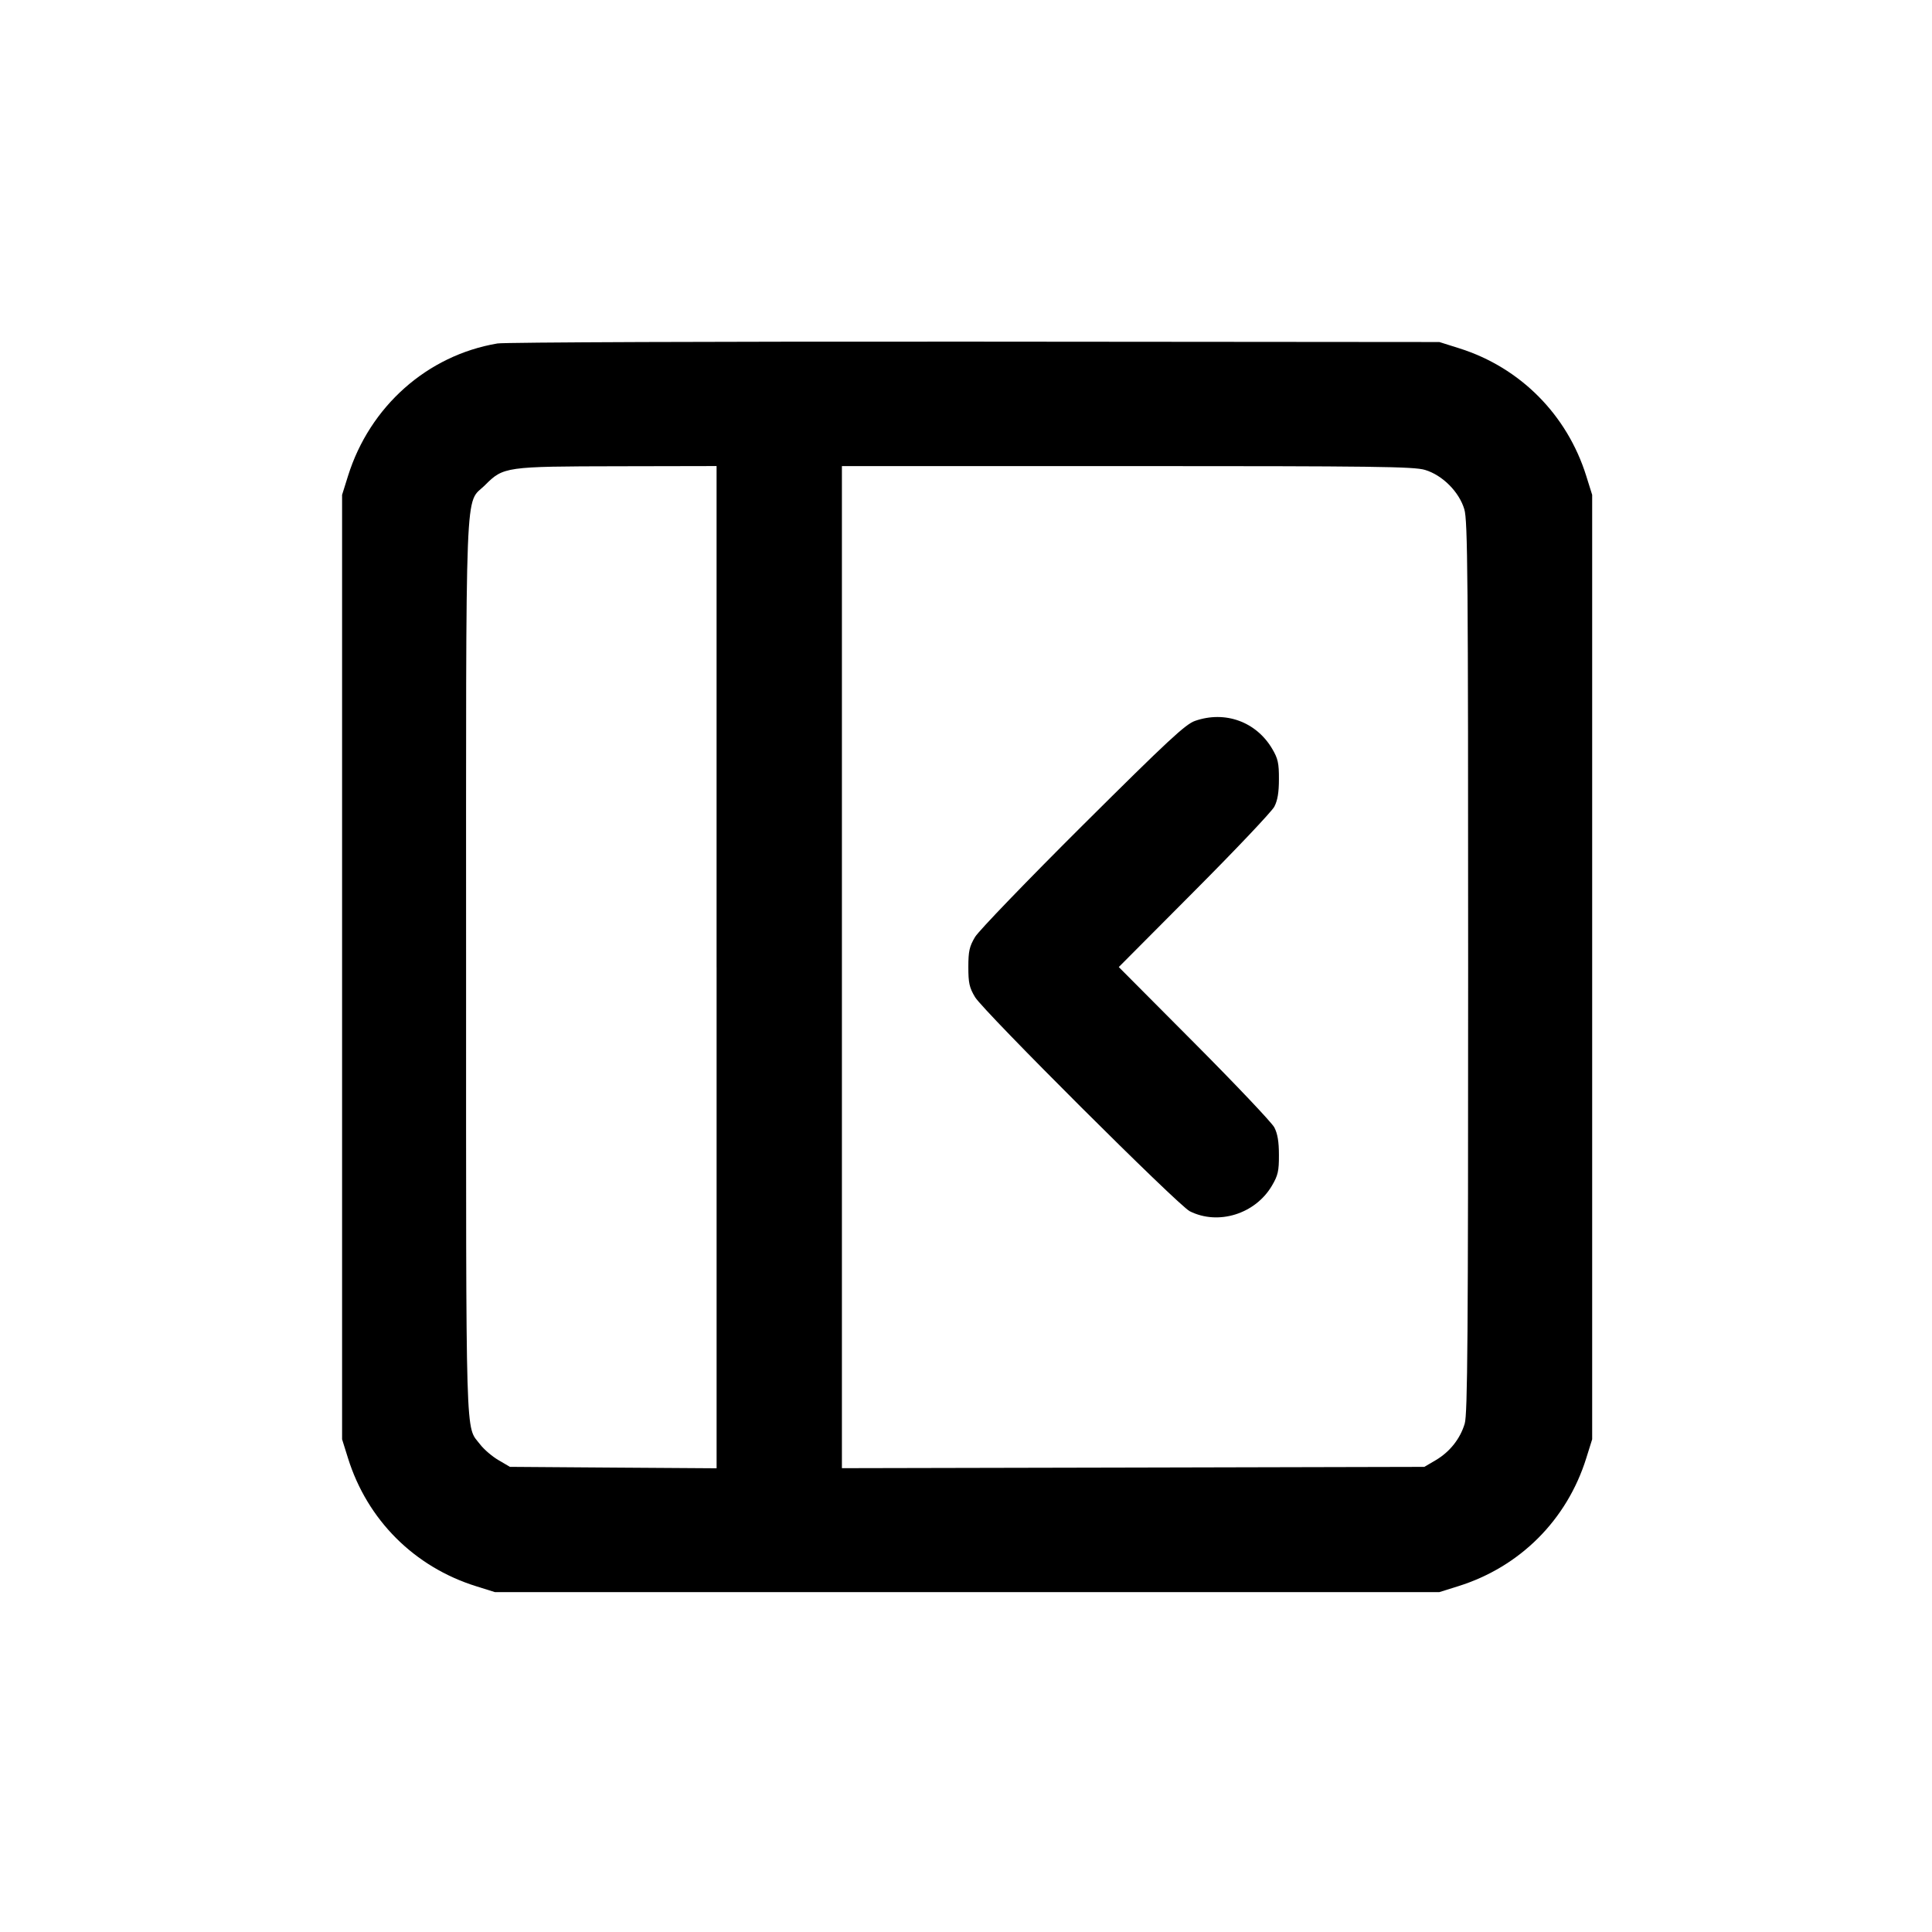 <svg xmlns="http://www.w3.org/2000/svg" viewBox="0 0 24 24"><g transform="translate(-0,2.675) scale(0.265) translate(-1404.51,-625.541)"><path d="M1427.824,631.548c-3.285,0.555 -5.983,2.95 -7.002,6.215l-0.276,0.881v22.136v22.136l0.276,0.881c0.904,2.898 3.109,5.102 6.007,6.007l0.881,0.276h22.136h22.136l0.881,-0.276c2.898,-0.904 5.102,-3.109 6.007,-6.007l0.276,-0.881v-22.136v-22.136l-0.276,-0.881c-0.895,-2.871 -3.094,-5.085 -5.945,-5.986l-0.942,-0.297l-21.784,-0.018c-11.981,-0.009 -22.051,0.029 -22.374,0.085M1438.102,660.786v23.489l-4.844,-0.032l-4.844,-0.035l-0.54,-0.317c-0.297,-0.173 -0.681,-0.505 -0.854,-0.731c-0.702,-0.922 -0.661,0.505 -0.661,-22.315c0,-23.536 -0.073,-21.698 0.892,-22.661c0.857,-0.857 0.954,-0.872 6.241,-0.881l4.609,-0.009v23.492M1471.306,637.473c0.819,0.244 1.603,1.028 1.847,1.847c0.159,0.528 0.179,3.127 0.179,21.464c0,17.339 -0.026,20.953 -0.161,21.399c-0.214,0.713 -0.699,1.321 -1.353,1.709l-0.54,0.317l-13.651,0.032l-13.651,0.029v-23.486v-23.489h13.367c11.623,0 13.443,0.023 13.966,0.179M1460.531,649.239c-0.446,0.153 -1.268,0.916 -5.264,4.891c-2.604,2.592 -4.876,4.95 -5.05,5.24c-0.264,0.446 -0.314,0.663 -0.314,1.409c0,0.746 0.047,0.963 0.314,1.409c0.393,0.658 9.524,9.767 10.064,10.037c1.333,0.672 3.071,0.132 3.852,-1.195c0.285,-0.484 0.332,-0.687 0.329,-1.444c0,-0.625 -0.065,-1.001 -0.217,-1.292c-0.12,-0.226 -1.808,-2.008 -3.755,-3.963l-3.535,-3.552l3.535,-3.552c1.946,-1.952 3.635,-3.737 3.755,-3.963c0.153,-0.291 0.217,-0.666 0.217,-1.292c0.003,-0.749 -0.044,-0.963 -0.314,-1.421c-0.749,-1.271 -2.205,-1.803 -3.617,-1.312"/></g></svg>